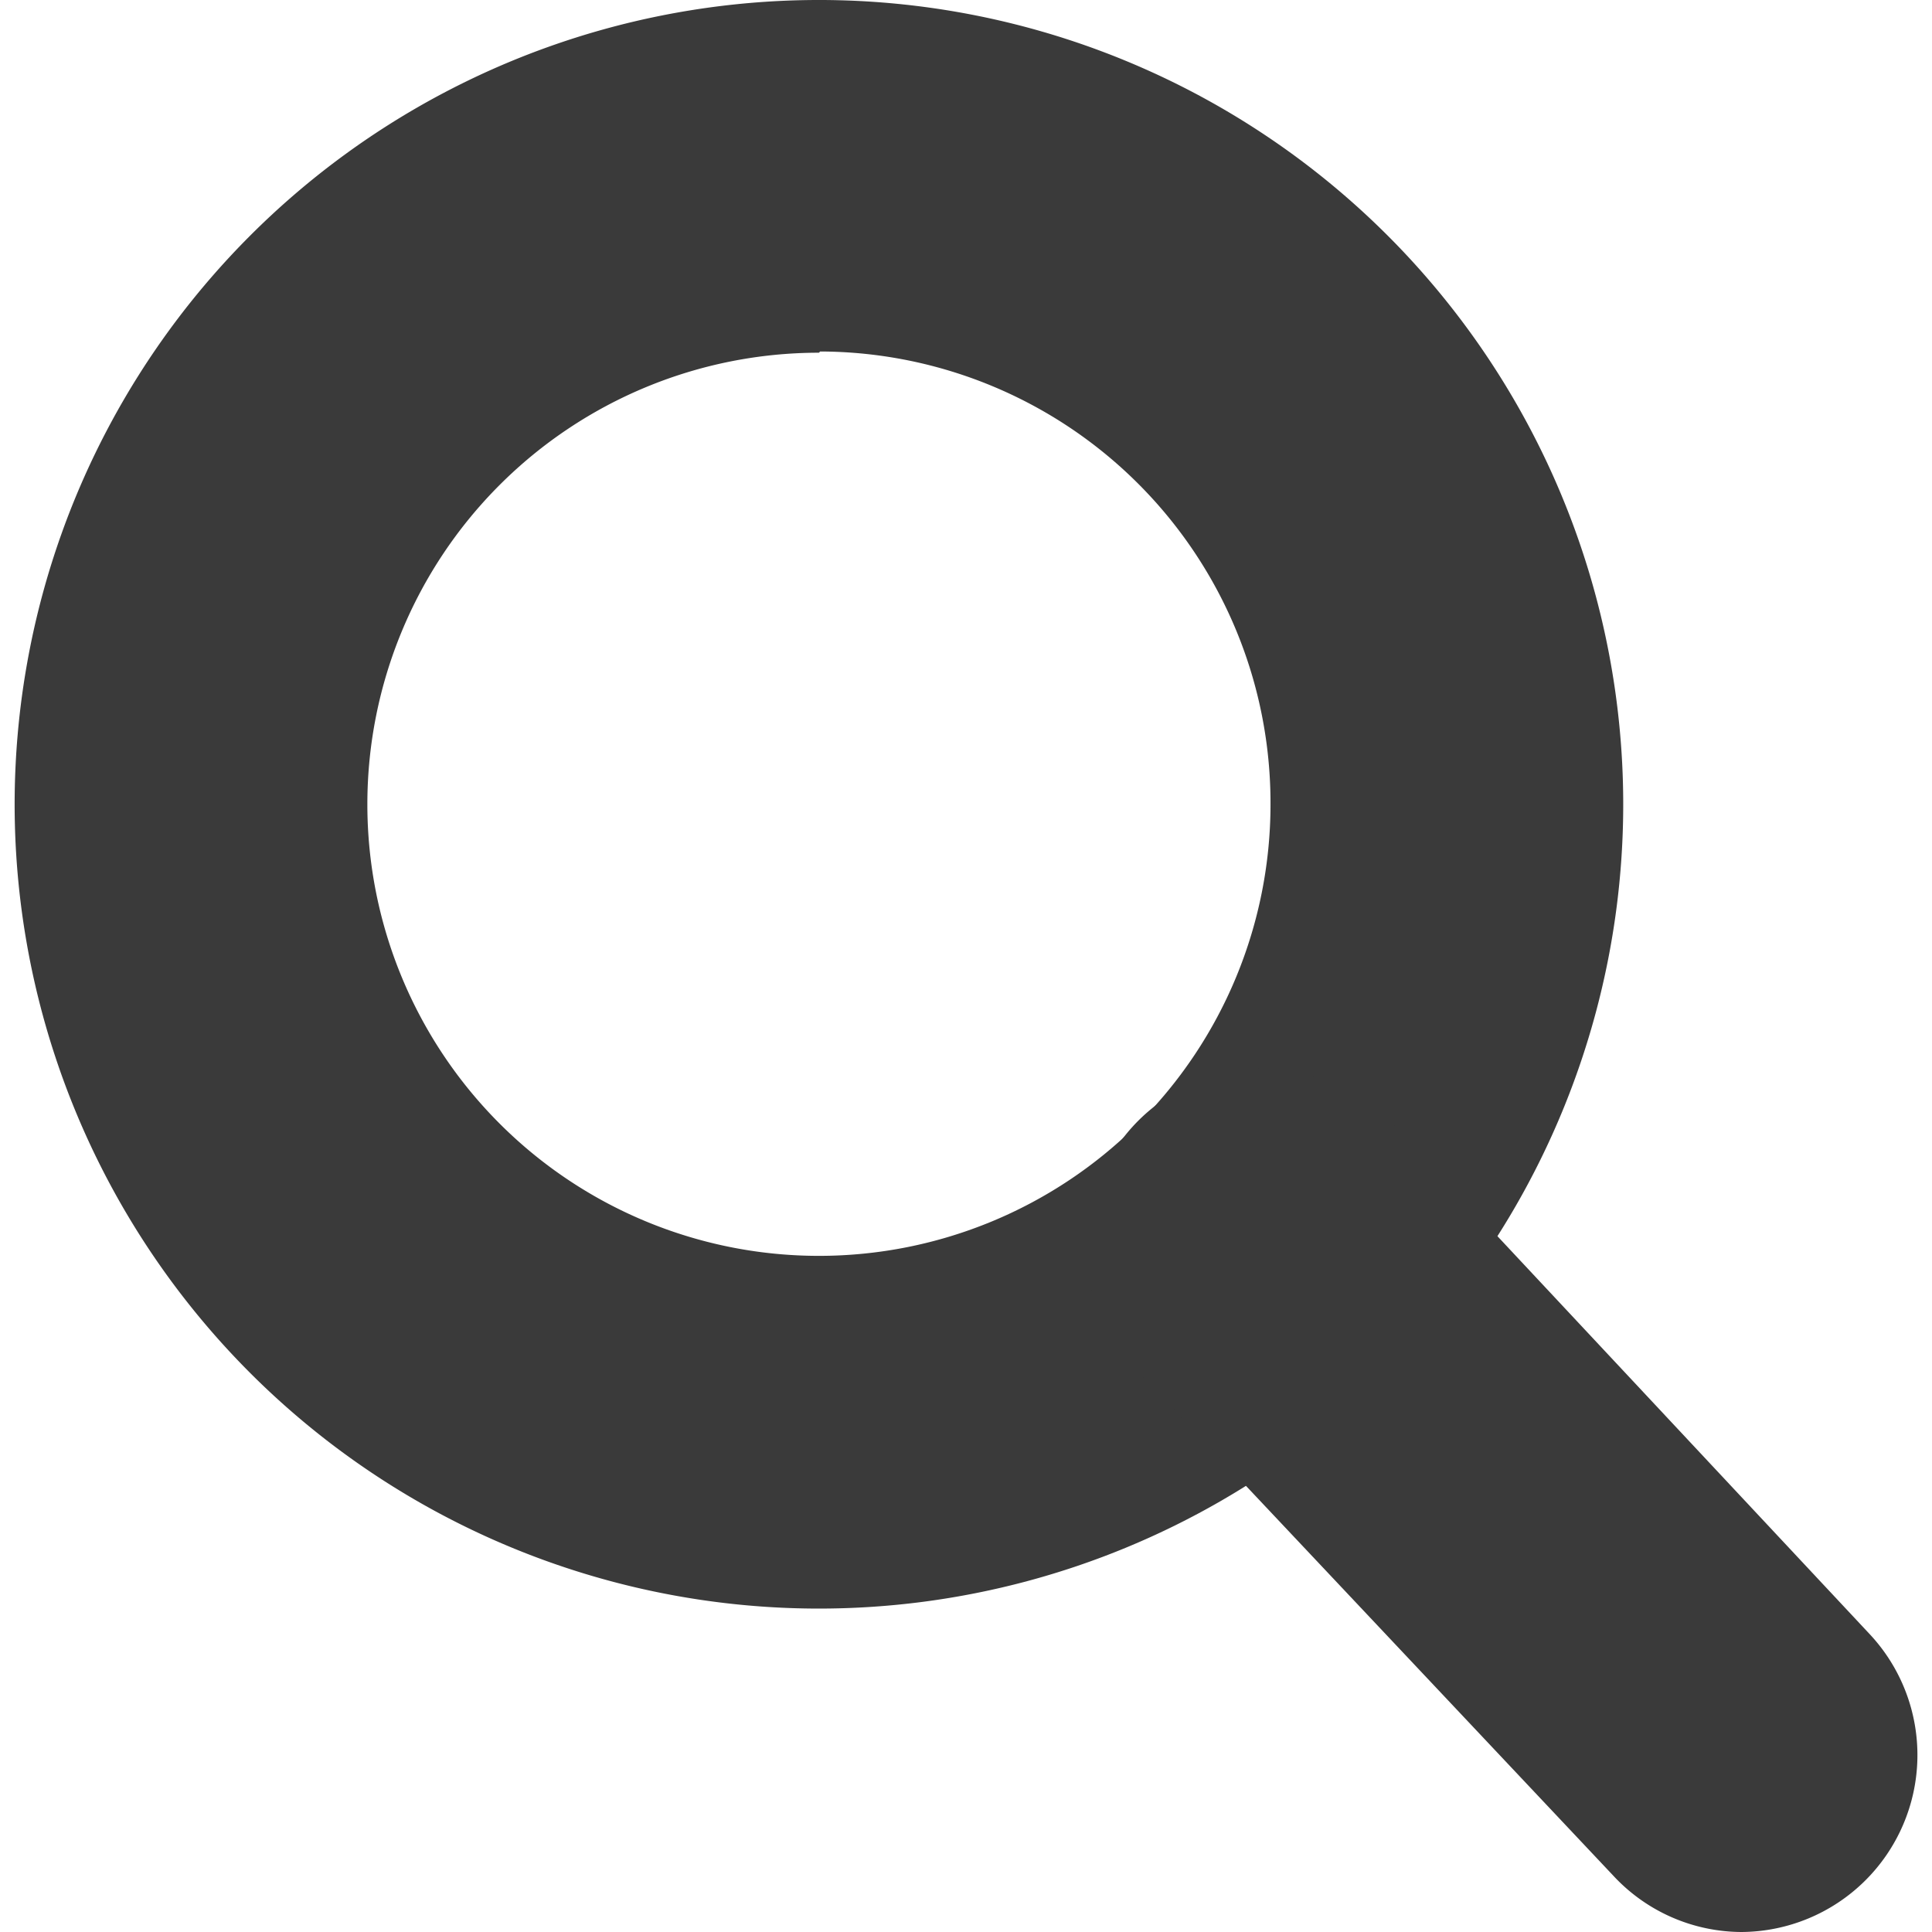 <svg id="Layer_1" data-name="Layer 1" xmlns="http://www.w3.org/2000/svg" width="0.22in" height="0.22in" viewBox="0 0 15.59 15.83"><defs><style>.cls-1{fill:#3a3a3a;}</style></defs><title>magnifySearchIconHeader</title><path class="cls-1" d="M6.71,13.19A6.59,6.59,0,1,1,13.3,6.6,6.59,6.59,0,0,1,6.71,13.19Zm0-10.29a3.7,3.7,0,1,0,3.7,3.7h0A3.7,3.7,0,0,0,6.72,2.89h0Z" transform="translate(-0.12 -0.01)"/><path class="cls-1" d="M14.27,15.84a1.44,1.44,0,0,1-1.05-.46L9.3,11.22a1.45,1.45,0,0,1,2.11-2l3.91,4.18a1.45,1.45,0,0,1-1.05,2.44Z" transform="translate(-0.12 -0.01)"/></svg>